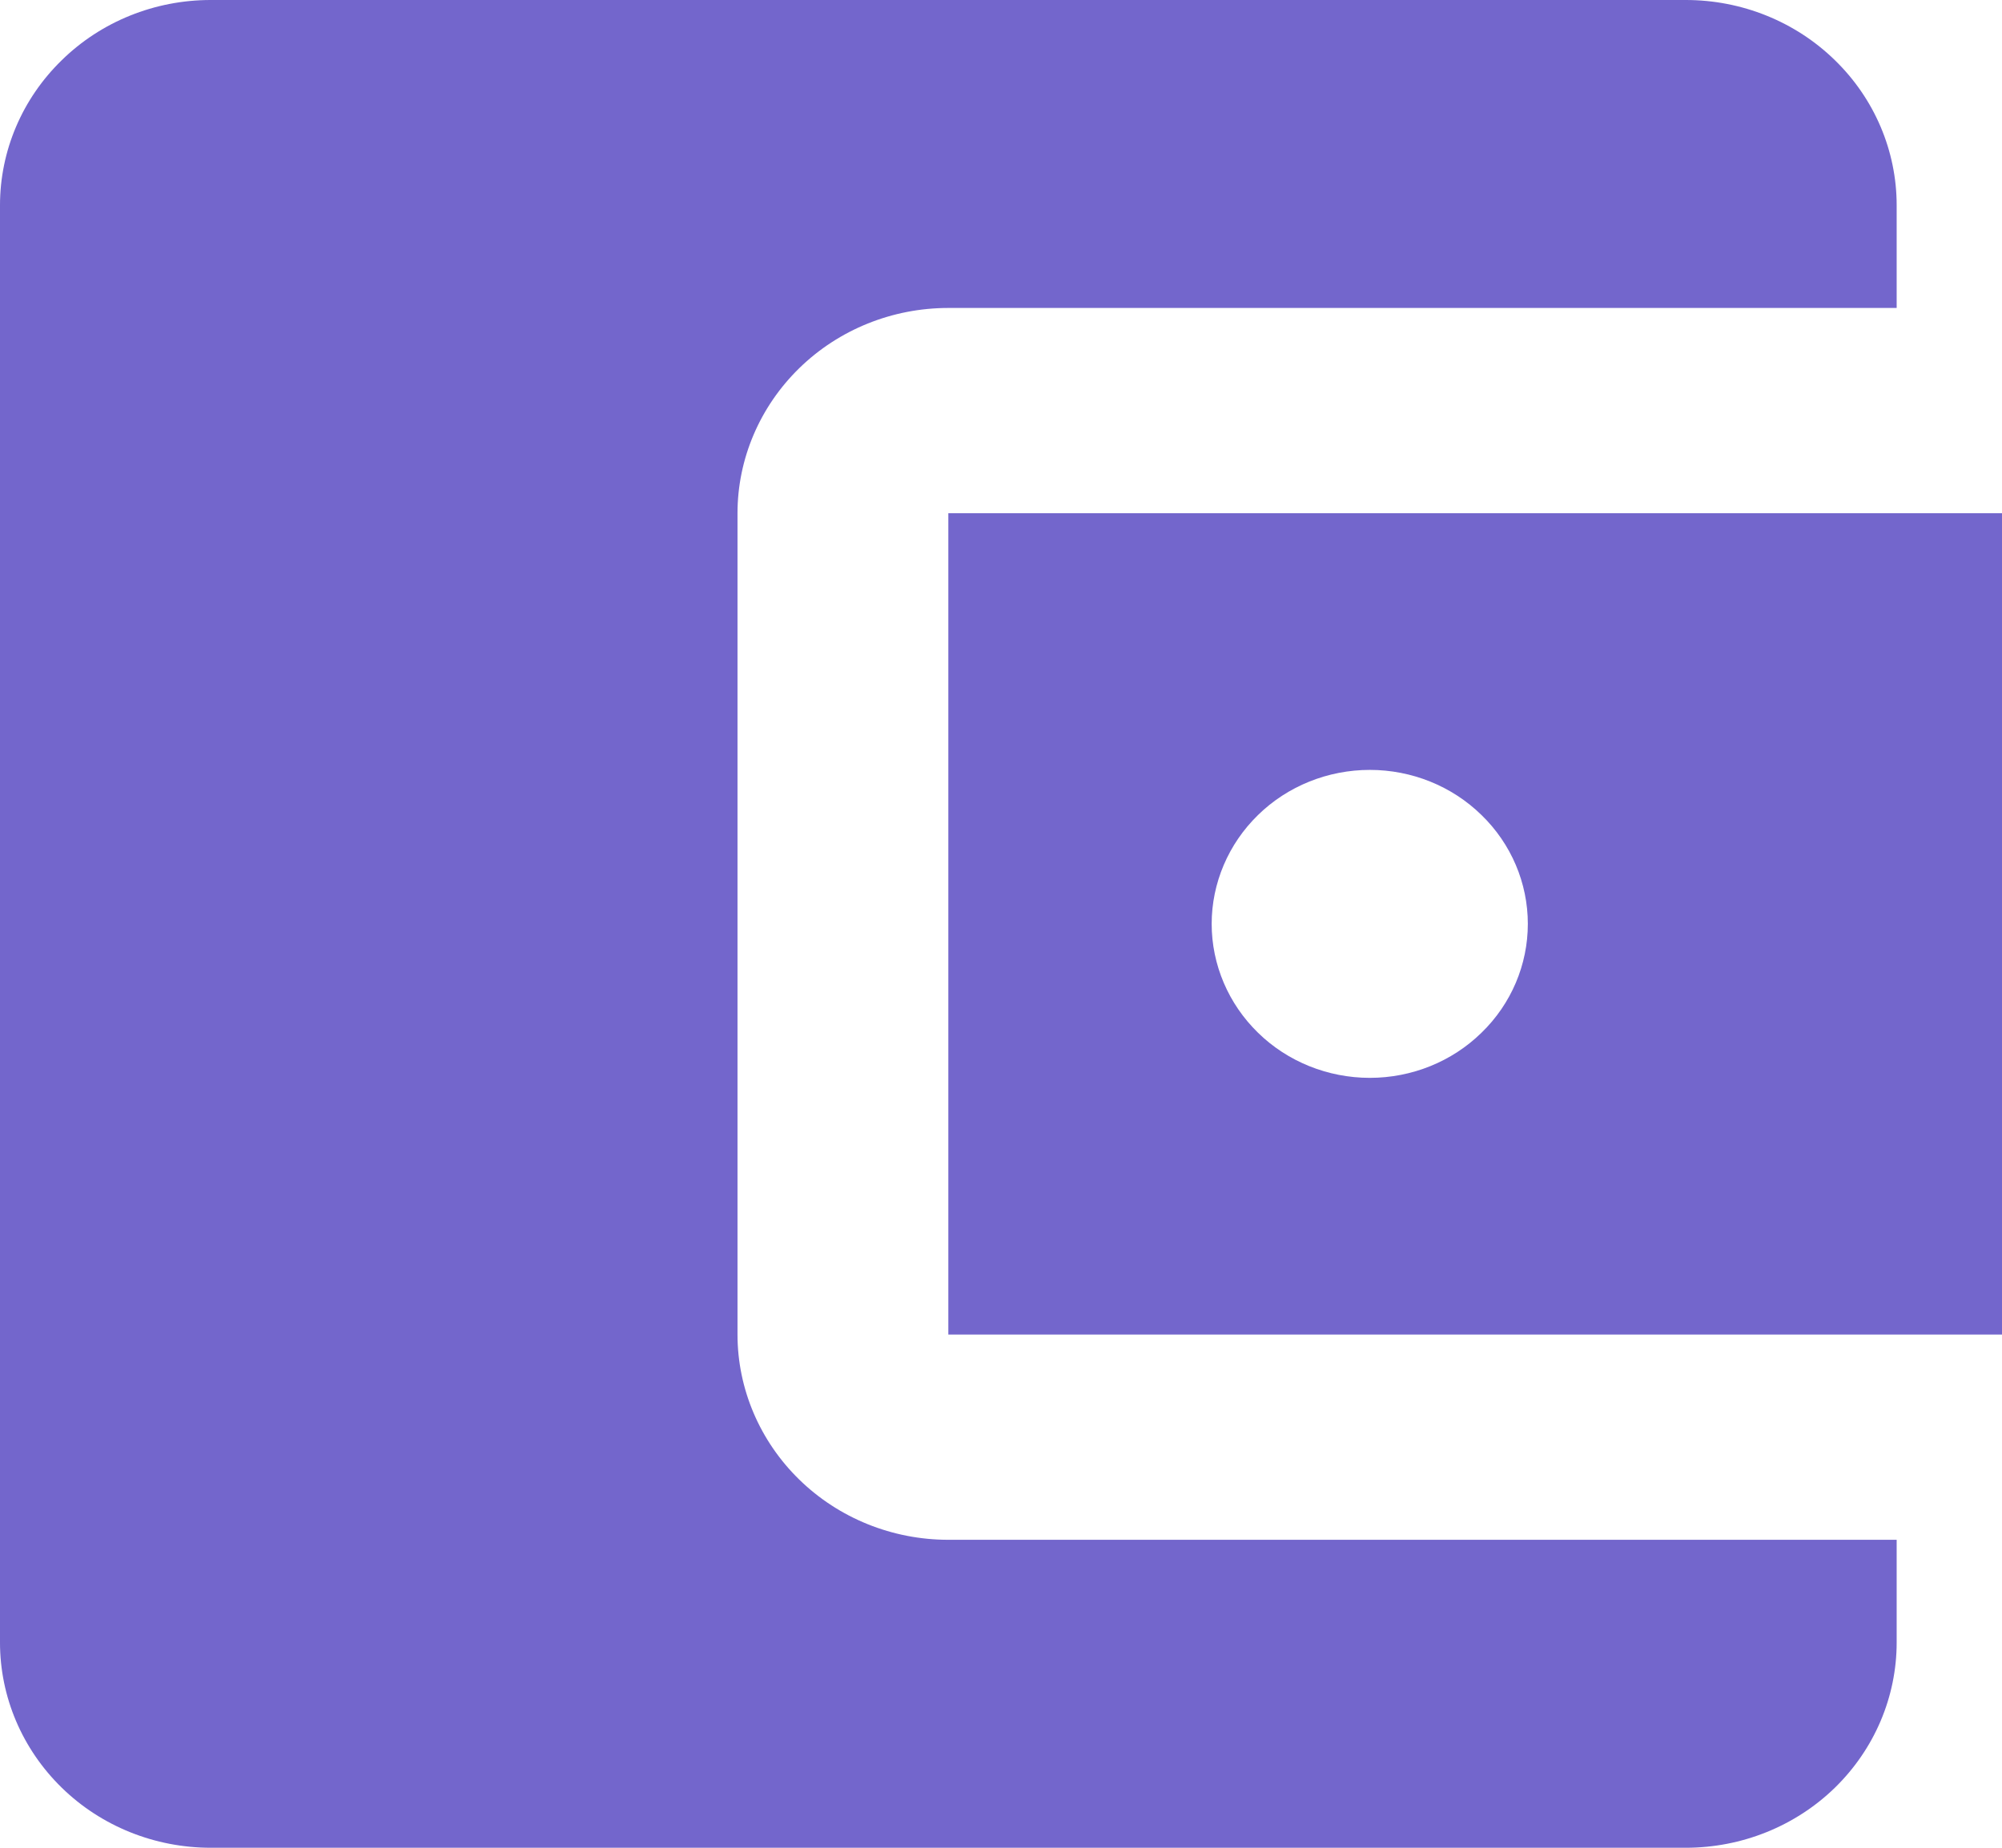 <svg width="13" height="12" viewBox="0 0 13 12" fill="none" xmlns="http://www.w3.org/2000/svg">
<path d="M12.316 10V10.667C12.316 11.02 12.172 11.359 11.915 11.61C11.658 11.86 11.31 12 10.947 12H1.368C1.005 12 0.657 11.86 0.401 11.61C0.144 11.359 0 11.02 0 10.667V1.333C0 0.98 0.144 0.641 0.401 0.391C0.657 0.14 1.005 0 1.368 0H10.947C11.31 0 11.658 0.14 11.915 0.391C12.172 0.641 12.316 0.98 12.316 1.333V2H6.158C5.795 2 5.447 2.14 5.19 2.391C4.934 2.641 4.789 2.98 4.789 3.333V8.667C4.789 9.02 4.934 9.359 5.19 9.609C5.447 9.86 5.795 10 6.158 10H12.316ZM6.158 8.667H13V3.333H6.158V8.667ZM8.895 7C8.623 7 8.361 6.895 8.169 6.707C7.977 6.52 7.868 6.265 7.868 6C7.868 5.735 7.977 5.48 8.169 5.293C8.361 5.105 8.623 5 8.895 5C9.167 5 9.428 5.105 9.62 5.293C9.813 5.48 9.921 5.735 9.921 6C9.921 6.265 9.813 6.52 9.62 6.707C9.428 6.895 9.167 7 8.895 7Z" fill="#7366CC"/>
</svg>
